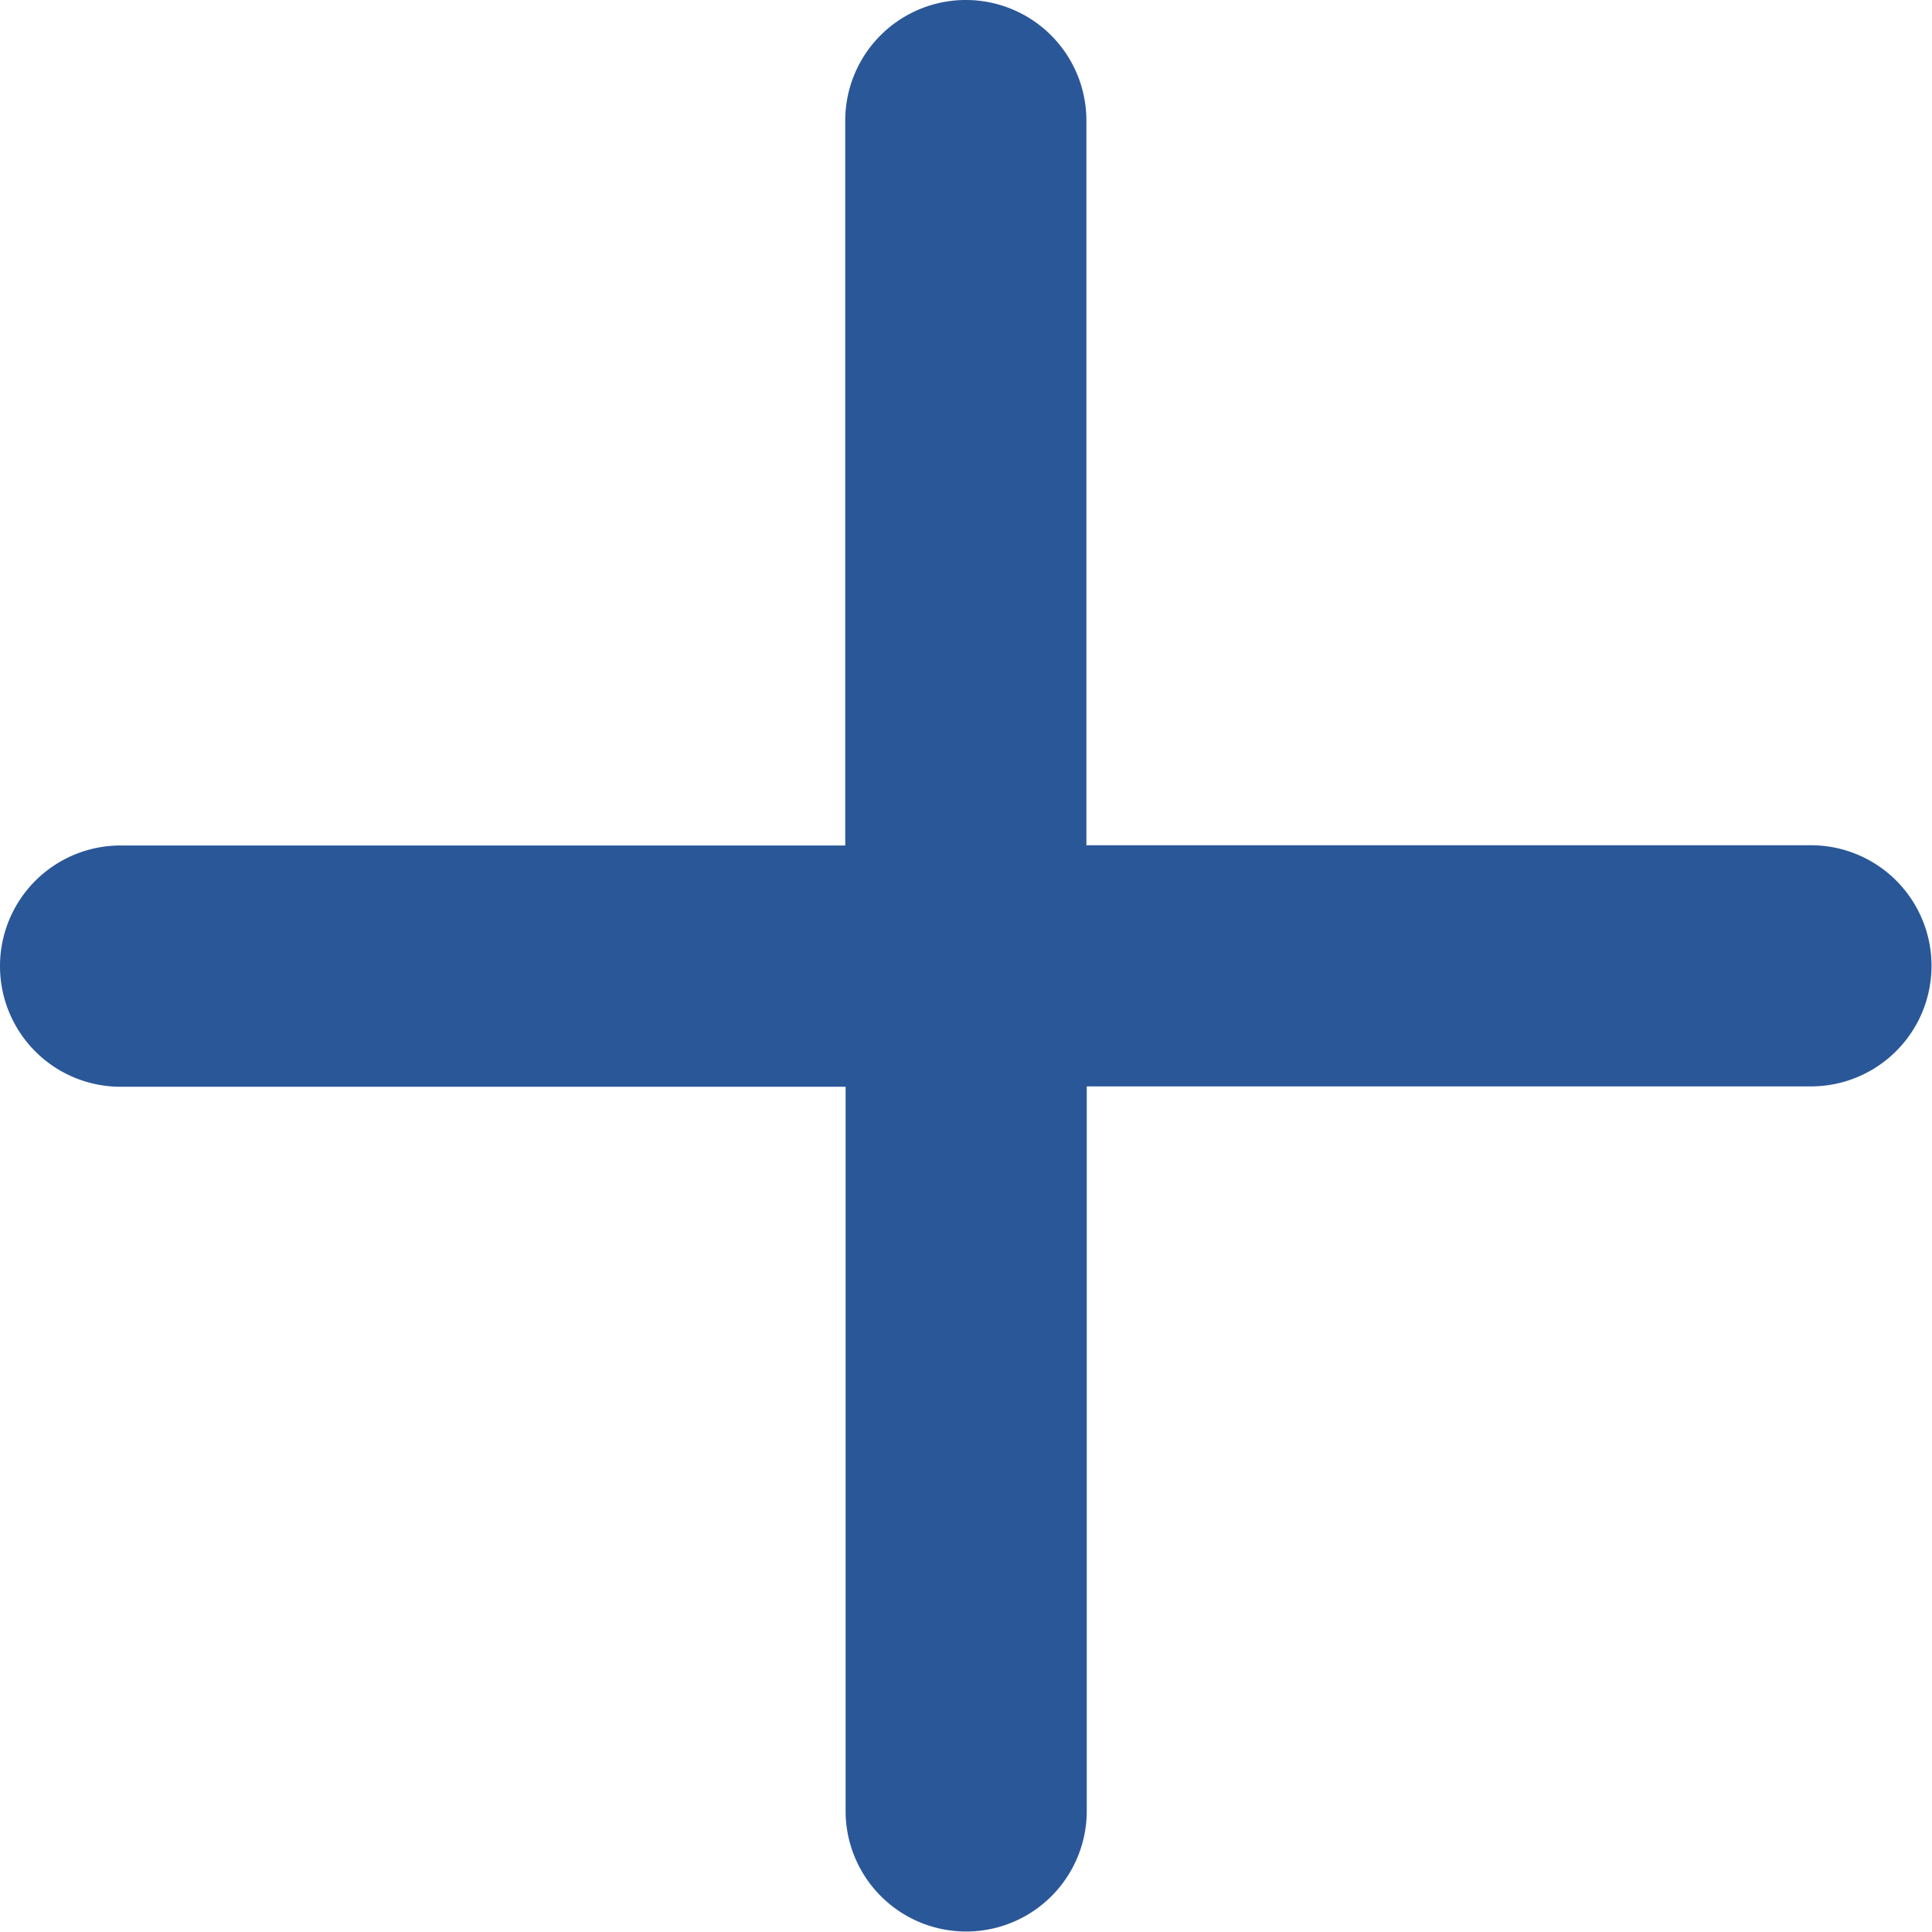 <svg id="fluent:add-circle-20-regular" xmlns="http://www.w3.org/2000/svg" width="16.023" height="16.023" viewBox="0 0 16.023 16.023">
  <g id="Group">
    <path id="Vector" d="M0,8.012a1,1,0,0,1,1-1H7.01V1a1,1,0,1,1,2,0V7.01h6.009a1,1,0,1,1,0,2H9.013v6.009a1,1,0,1,1-2,0V9.013H1a1,1,0,0,1-1-1Z" fill="#2a5798"/>
  </g>
</svg>
